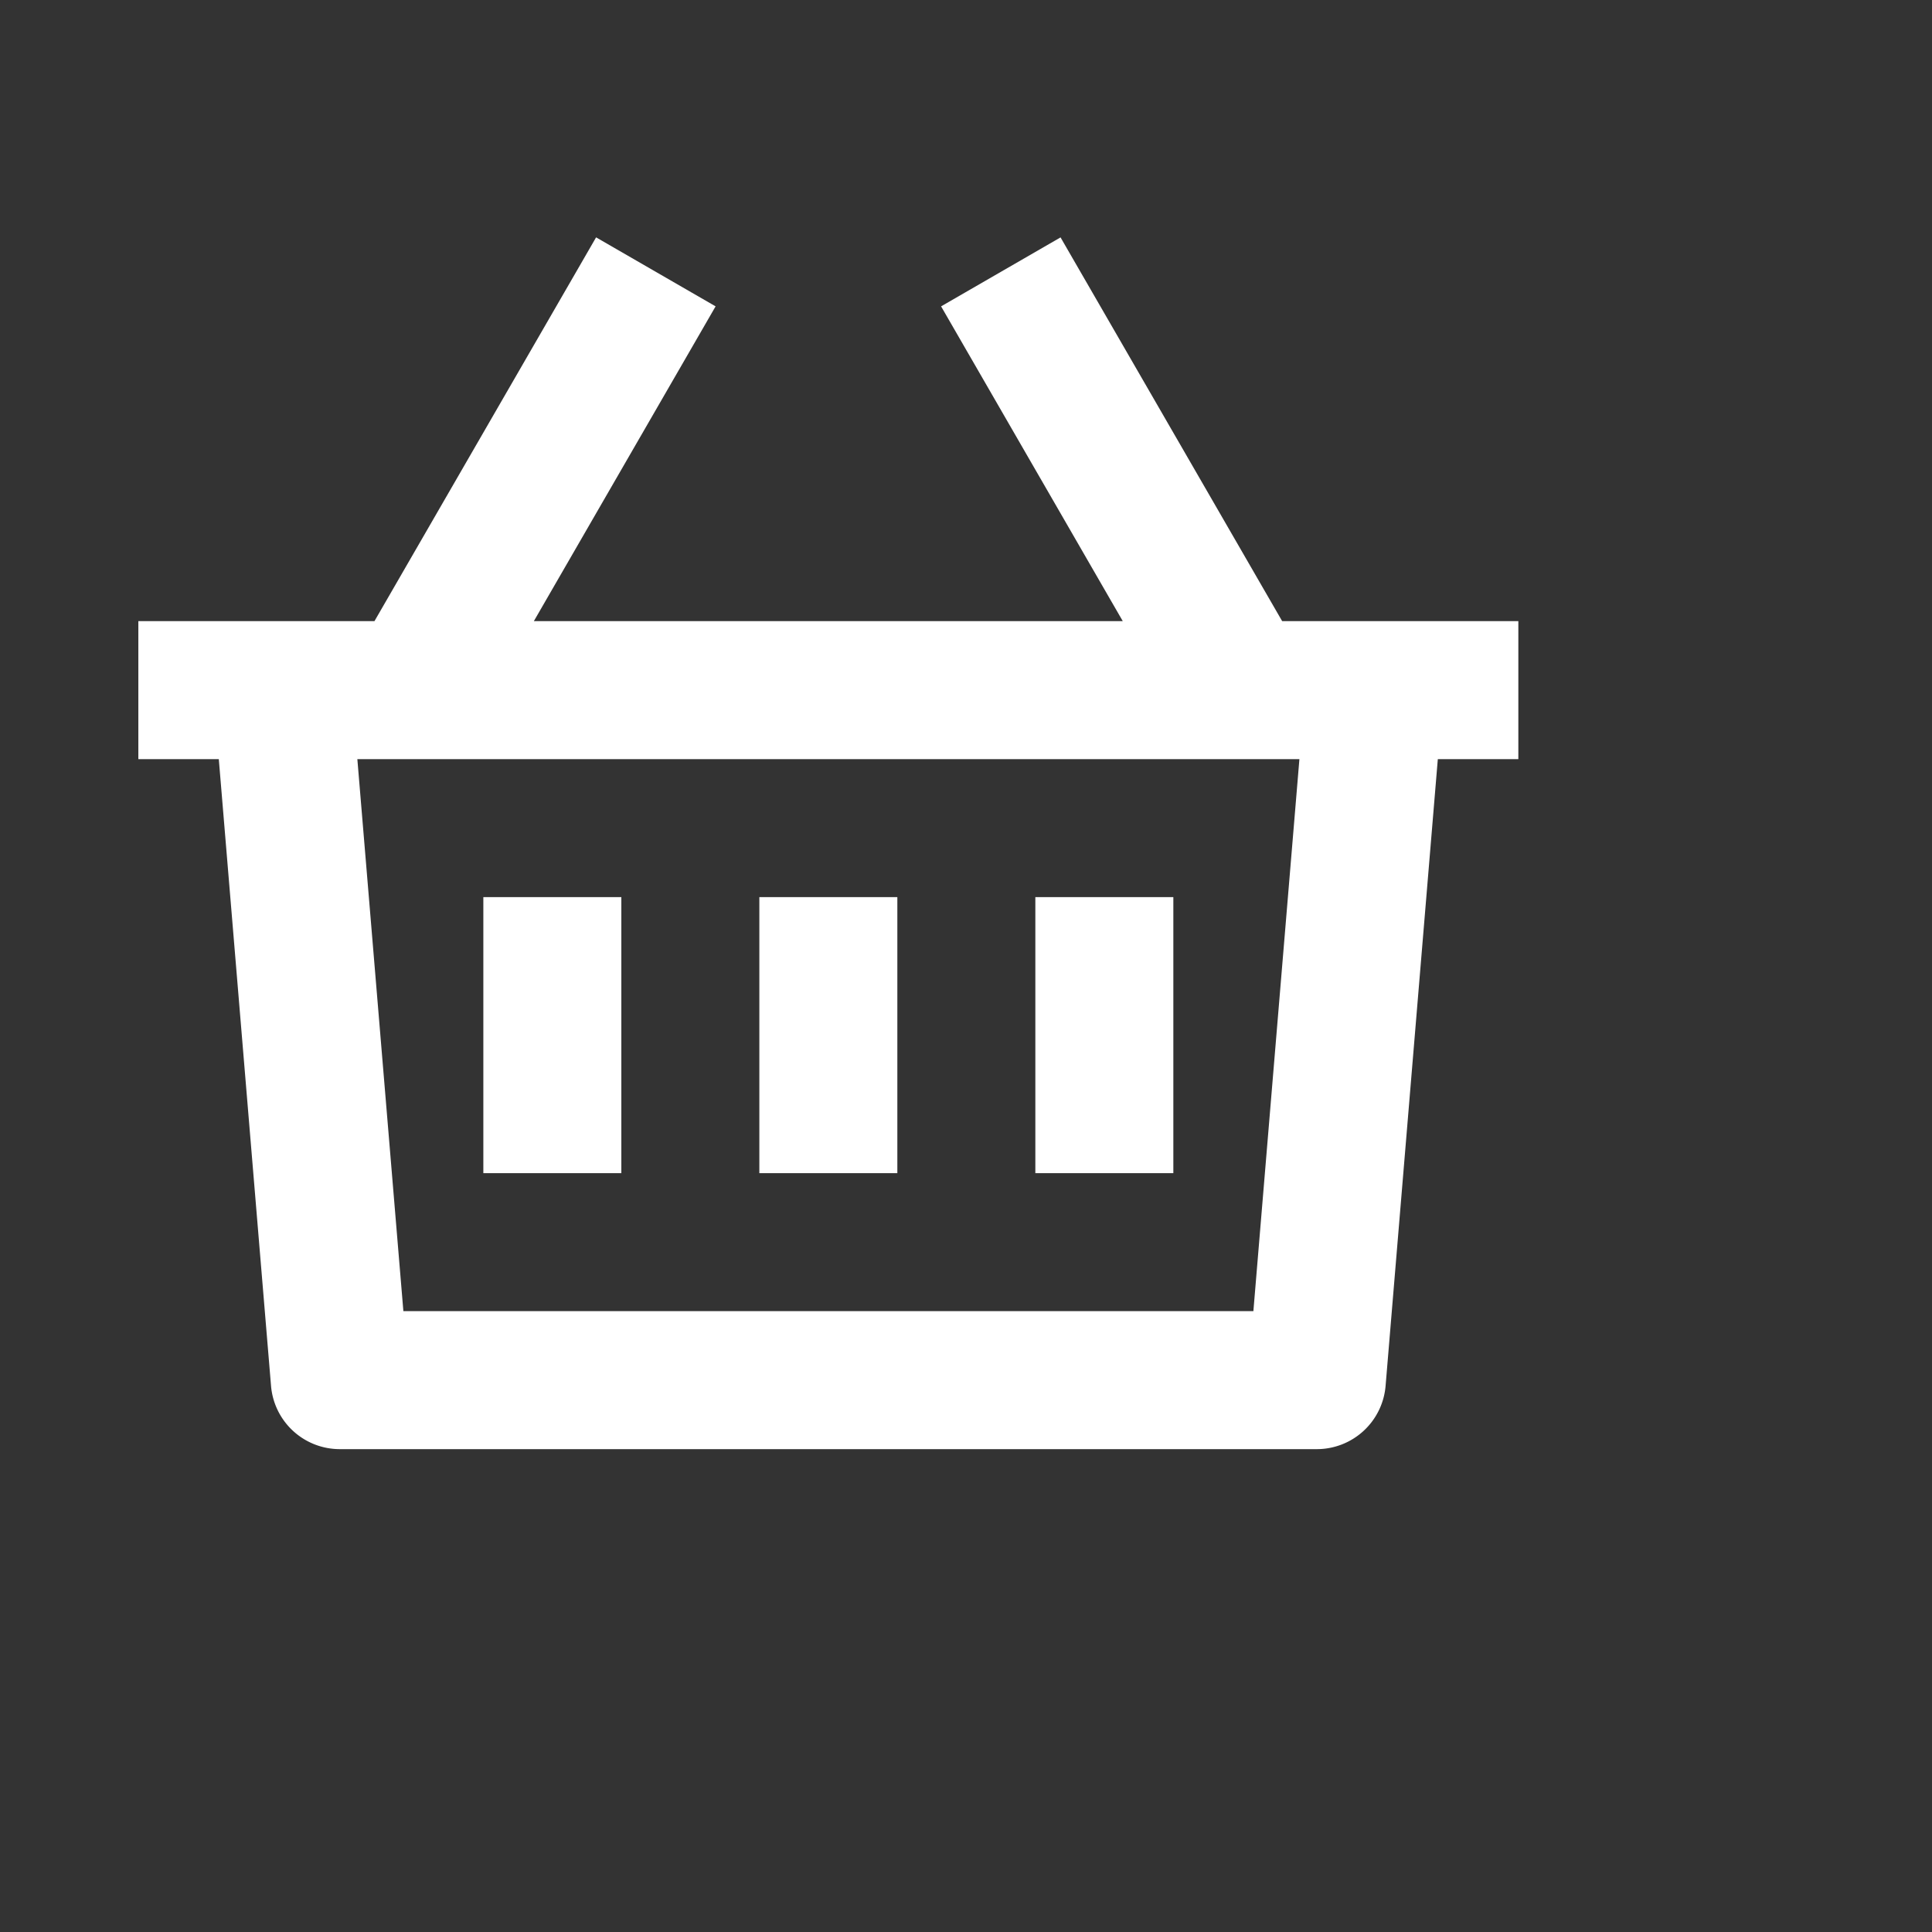 <svg xmlns="http://www.w3.org/2000/svg" width="28" height="28" fill="#FFF"><rect width="100%" height="100%" fill="#333333" stroke="none"/><path d="m15.37 3.44 3.212 5.562h3.423v2h-1.167l-.757 9.083a1 1 0 0 1-.996.917H4.925a1 1 0 0 1-.997-.917l-.757-9.083H2.005v-2h3.422L8.639 3.44l1.732 1-2.634 4.562h8.535L13.639 4.44l1.732-1Zm3.46 7.562H5.179l.667 8h12.319l.667-8Zm-5.825 2v4h-2v-4h2Zm-4 0v4h-2v-4h2Zm8 0v4h-2v-4h2Z"/></svg>